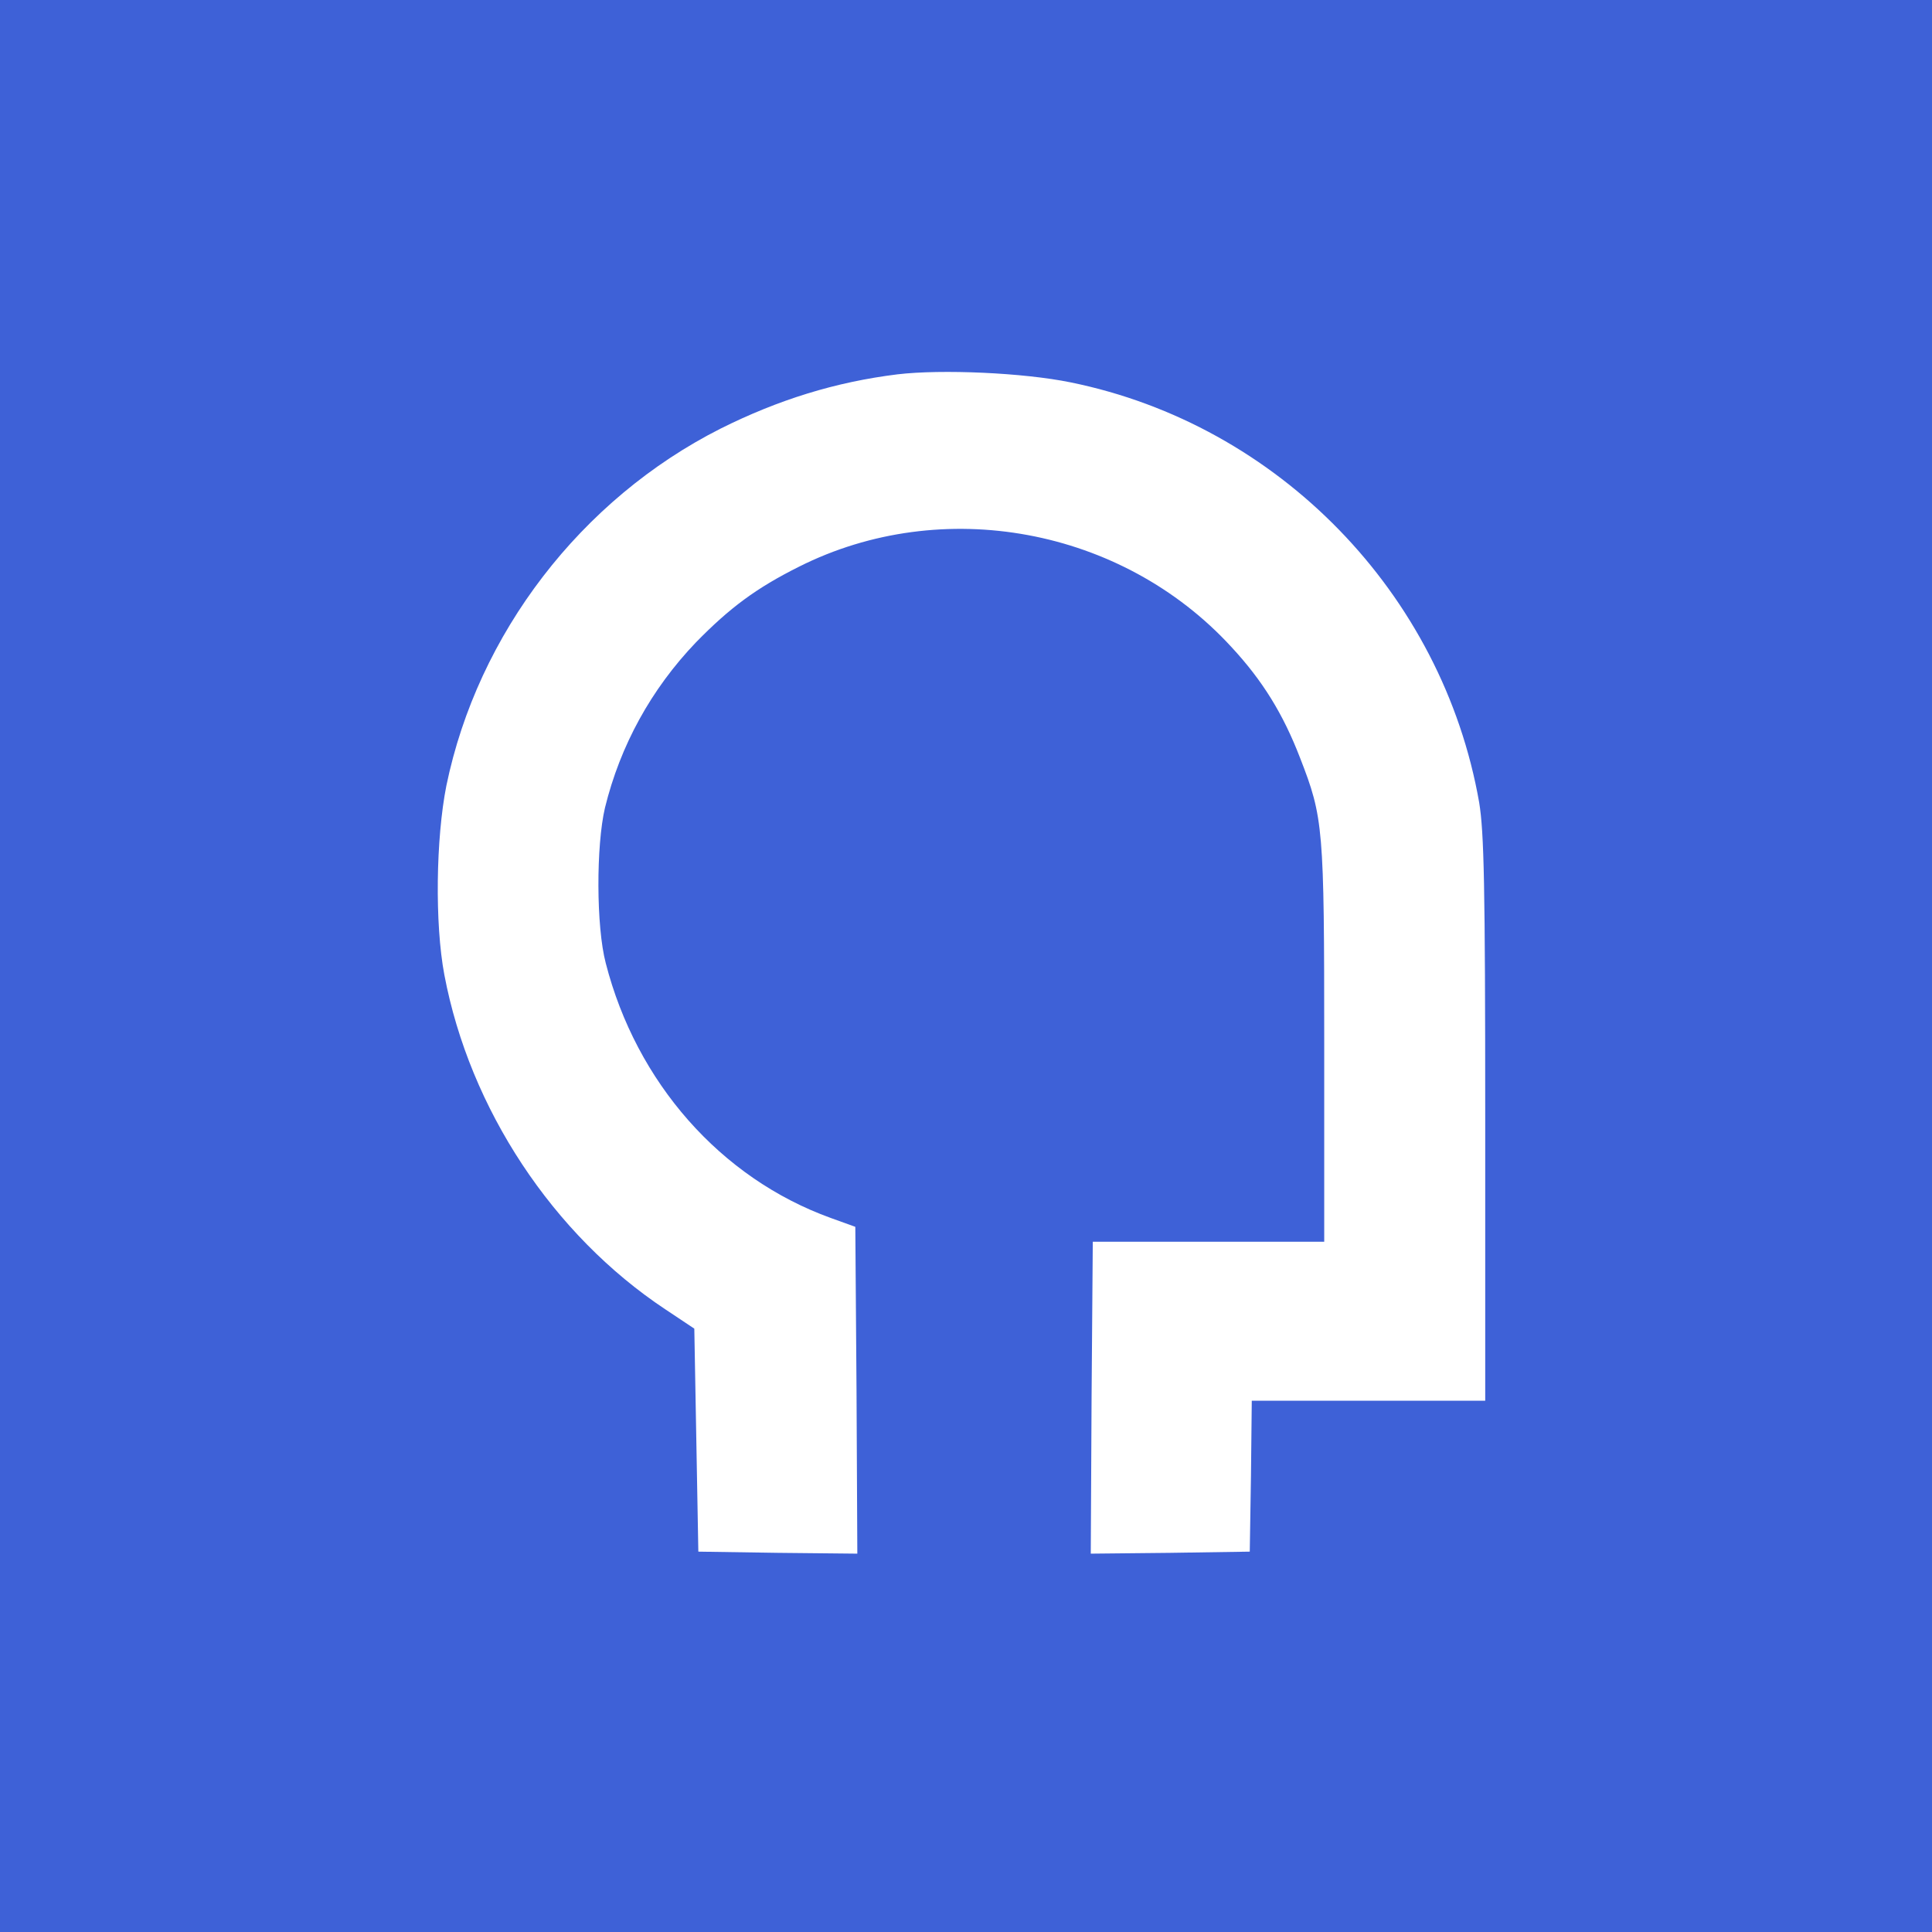<?xml version="1.0" standalone="no"?>
<!DOCTYPE svg PUBLIC "-//W3C//DTD SVG 20010904//EN"
 "http://www.w3.org/TR/2001/REC-SVG-20010904/DTD/svg10.dtd">
<svg version="1.0" xmlns="http://www.w3.org/2000/svg"
 width="480pt" height="480pt" viewBox="0 0 480 480"
 preserveAspectRatio="xMidYMid meet">

<g transform="translate(0,480) scale(0.1,-0.1)"
fill="#3e61d7" stroke="none">
<path d="M0 2400 l0 -2400 2400 0 2400 0 0 2400 0 2400 -2400 0 -2400 0 0
-2400z m2660 1450 c516 -105 924 -524 1015 -1044 12 -74 15 -202 15 -787 l0
-699 -290 0 -290 0 -2 -187 -3 -188 -198 -3 -197 -2 2 387 3 388 288 0 287 0
0 492 c0 538 -2 561 -60 710 -42 109 -93 192 -171 276 -272 296 -718 378
-1074 199 -106 -53 -172 -102 -256 -188 -111 -116 -188 -256 -226 -411 -22
-94 -22 -295 2 -386 76 -296 285 -534 559 -633 l61 -22 3 -406 2 -406 -197 2
-198 3 -5 277 -5 277 -72 48 c-279 185 -486 498 -549 831 -24 127 -21 339 5
470 78 378 335 712 681 887 144 72 286 116 440 135 110 13 313 4 430 -20z"/>
</g>
</svg>
